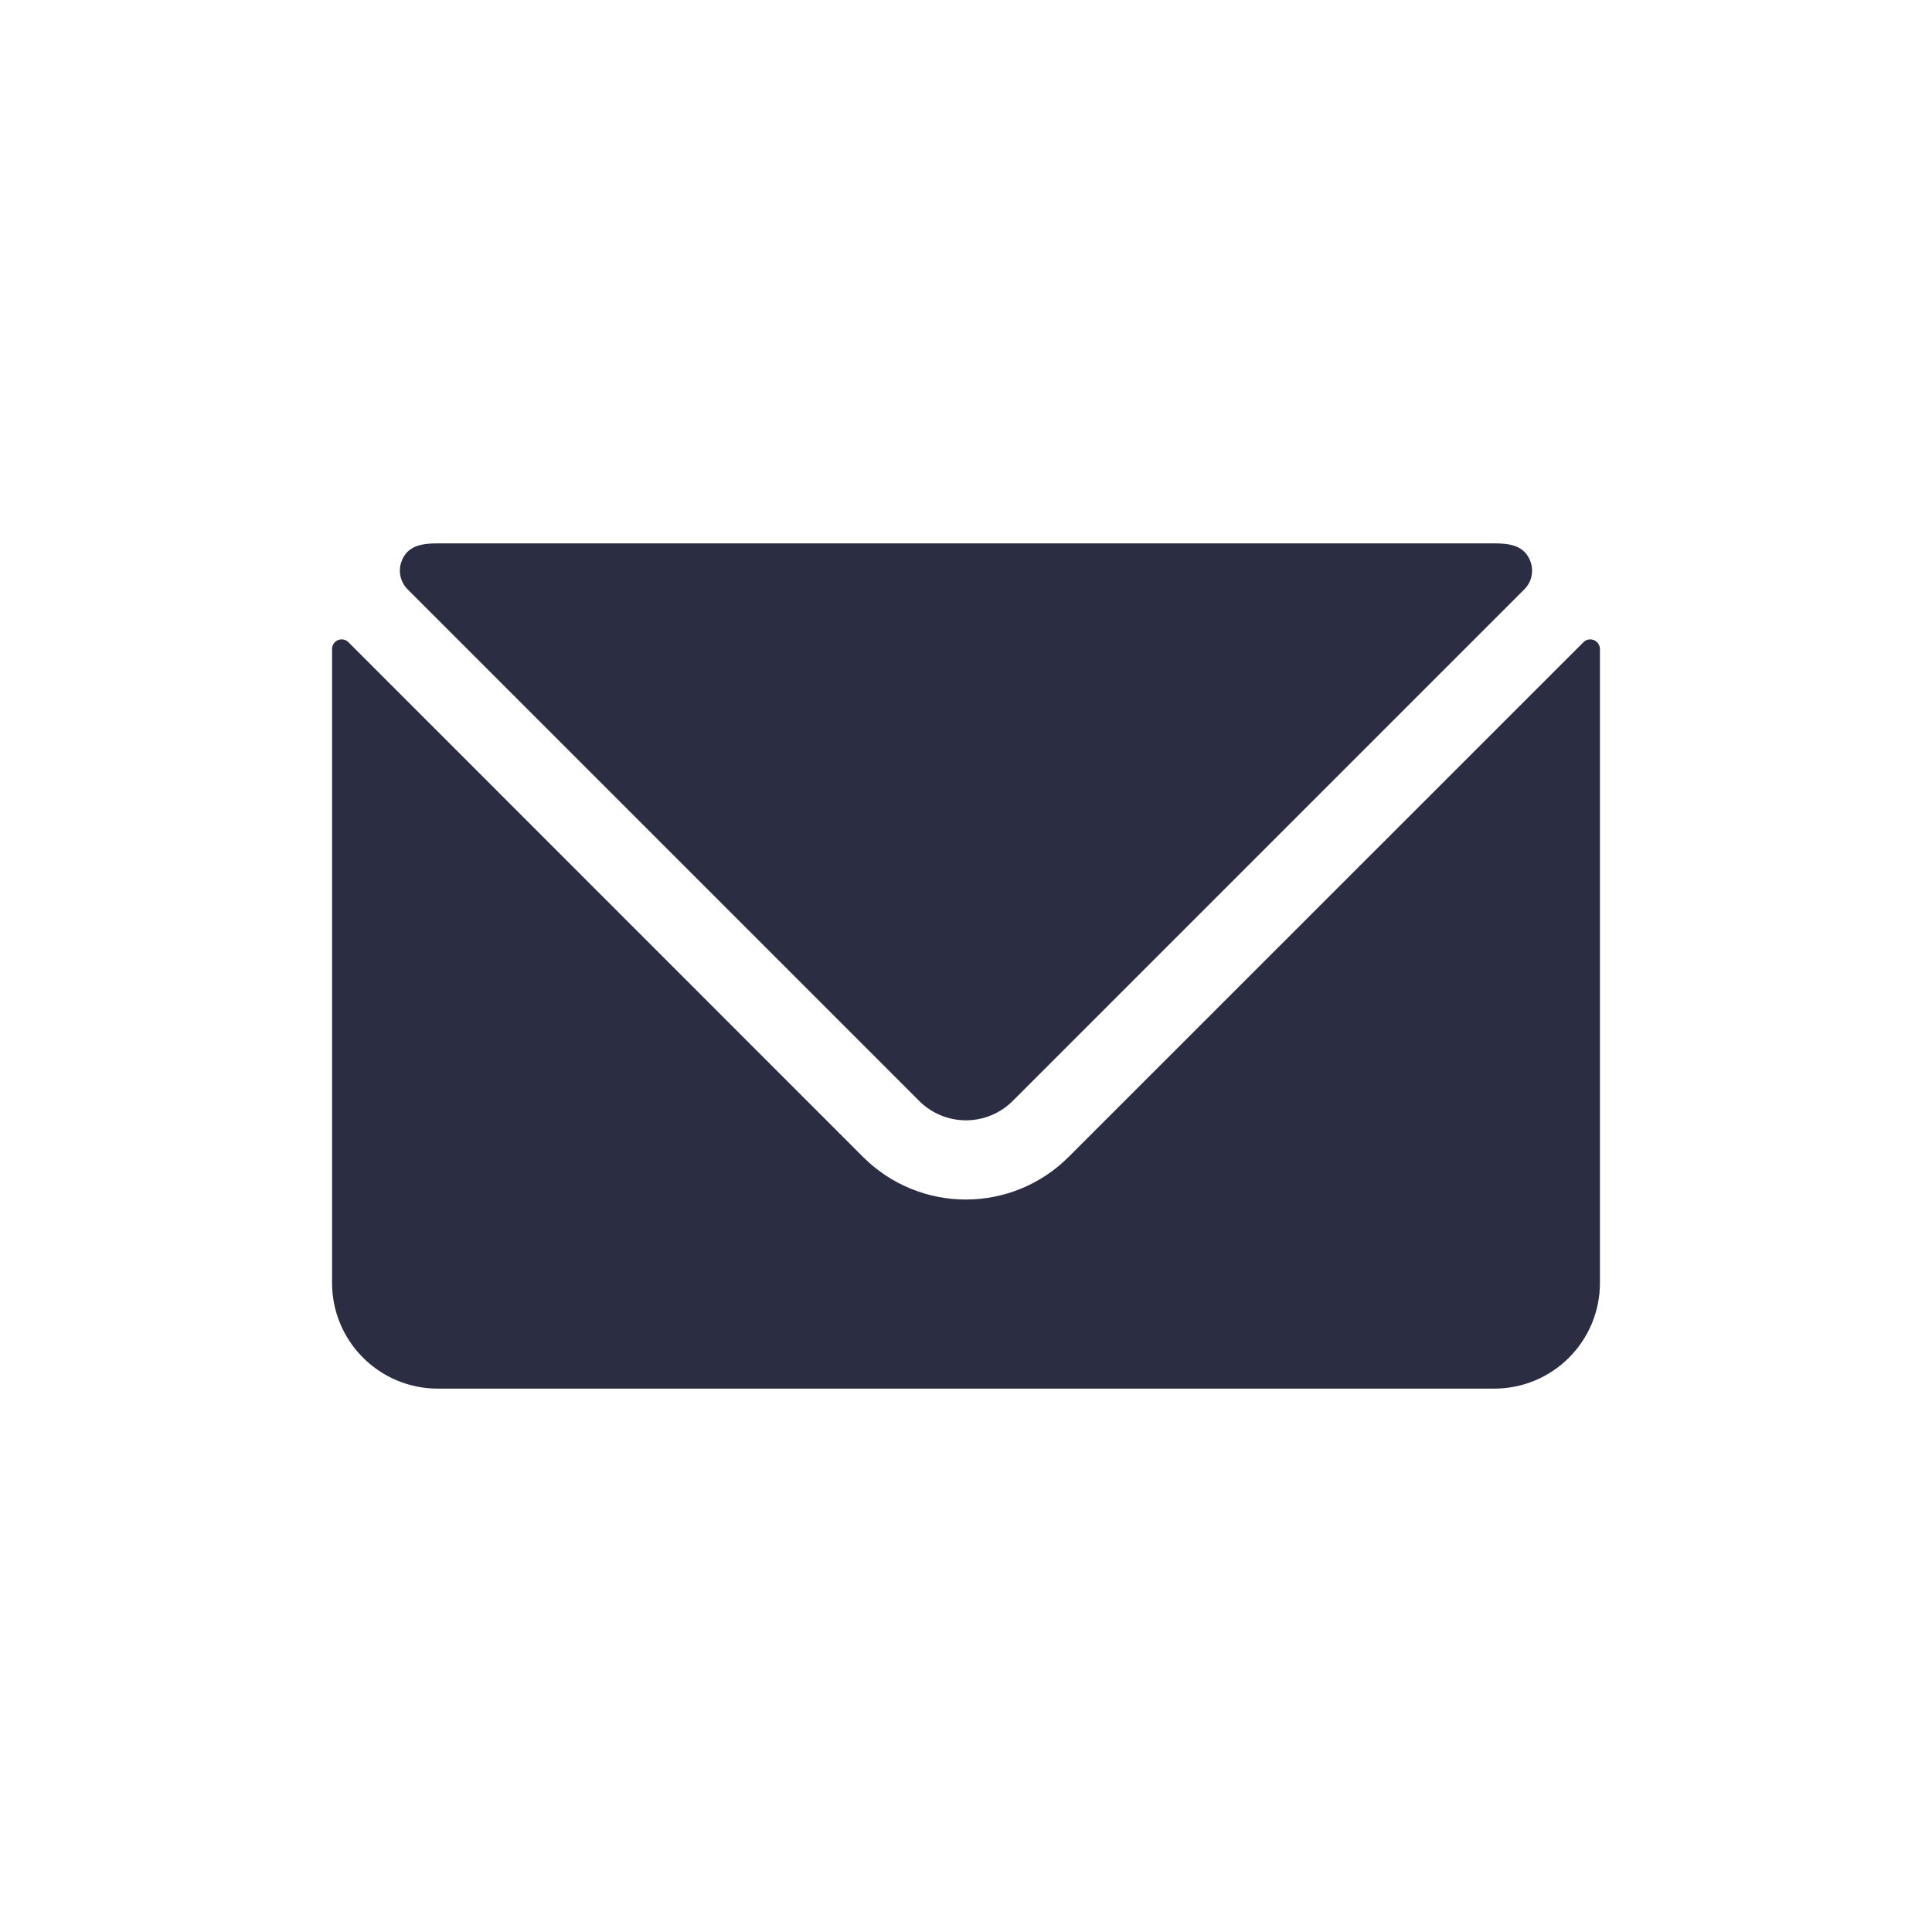 <svg width="32" height="32" viewBox="0 0 32 32" fill="none" xmlns="http://www.w3.org/2000/svg">
<path d="M26.402 10.603C26.373 10.591 26.34 10.587 26.309 10.593C26.278 10.599 26.249 10.615 26.227 10.637L17.698 19.164C17.247 19.615 16.635 19.868 15.997 19.868C15.359 19.868 14.748 19.615 14.296 19.164L5.771 10.637C5.749 10.614 5.72 10.599 5.689 10.593C5.658 10.587 5.625 10.59 5.596 10.603C5.568 10.615 5.543 10.636 5.526 10.662C5.509 10.688 5.5 10.719 5.5 10.75V21.25C5.5 21.714 5.684 22.159 6.013 22.487C6.341 22.816 6.786 23 7.25 23H24.75C25.214 23 25.659 22.816 25.987 22.487C26.316 22.159 26.5 21.714 26.5 21.25V10.75C26.5 10.719 26.491 10.688 26.473 10.662C26.456 10.635 26.431 10.615 26.402 10.603V10.603Z" fill="#2B2D42"/>
<path d="M15.226 18.236C15.431 18.441 15.709 18.556 15.999 18.556C16.289 18.556 16.567 18.441 16.773 18.236L25.248 9.761C25.305 9.704 25.346 9.632 25.364 9.553C25.383 9.474 25.379 9.391 25.354 9.314C25.257 9.026 24.99 9 24.75 9H7.25C7.009 9 6.74 9.026 6.645 9.314C6.62 9.391 6.616 9.474 6.635 9.553C6.654 9.632 6.694 9.704 6.751 9.761L15.226 18.236Z" fill="#2B2D42"/>
</svg>
